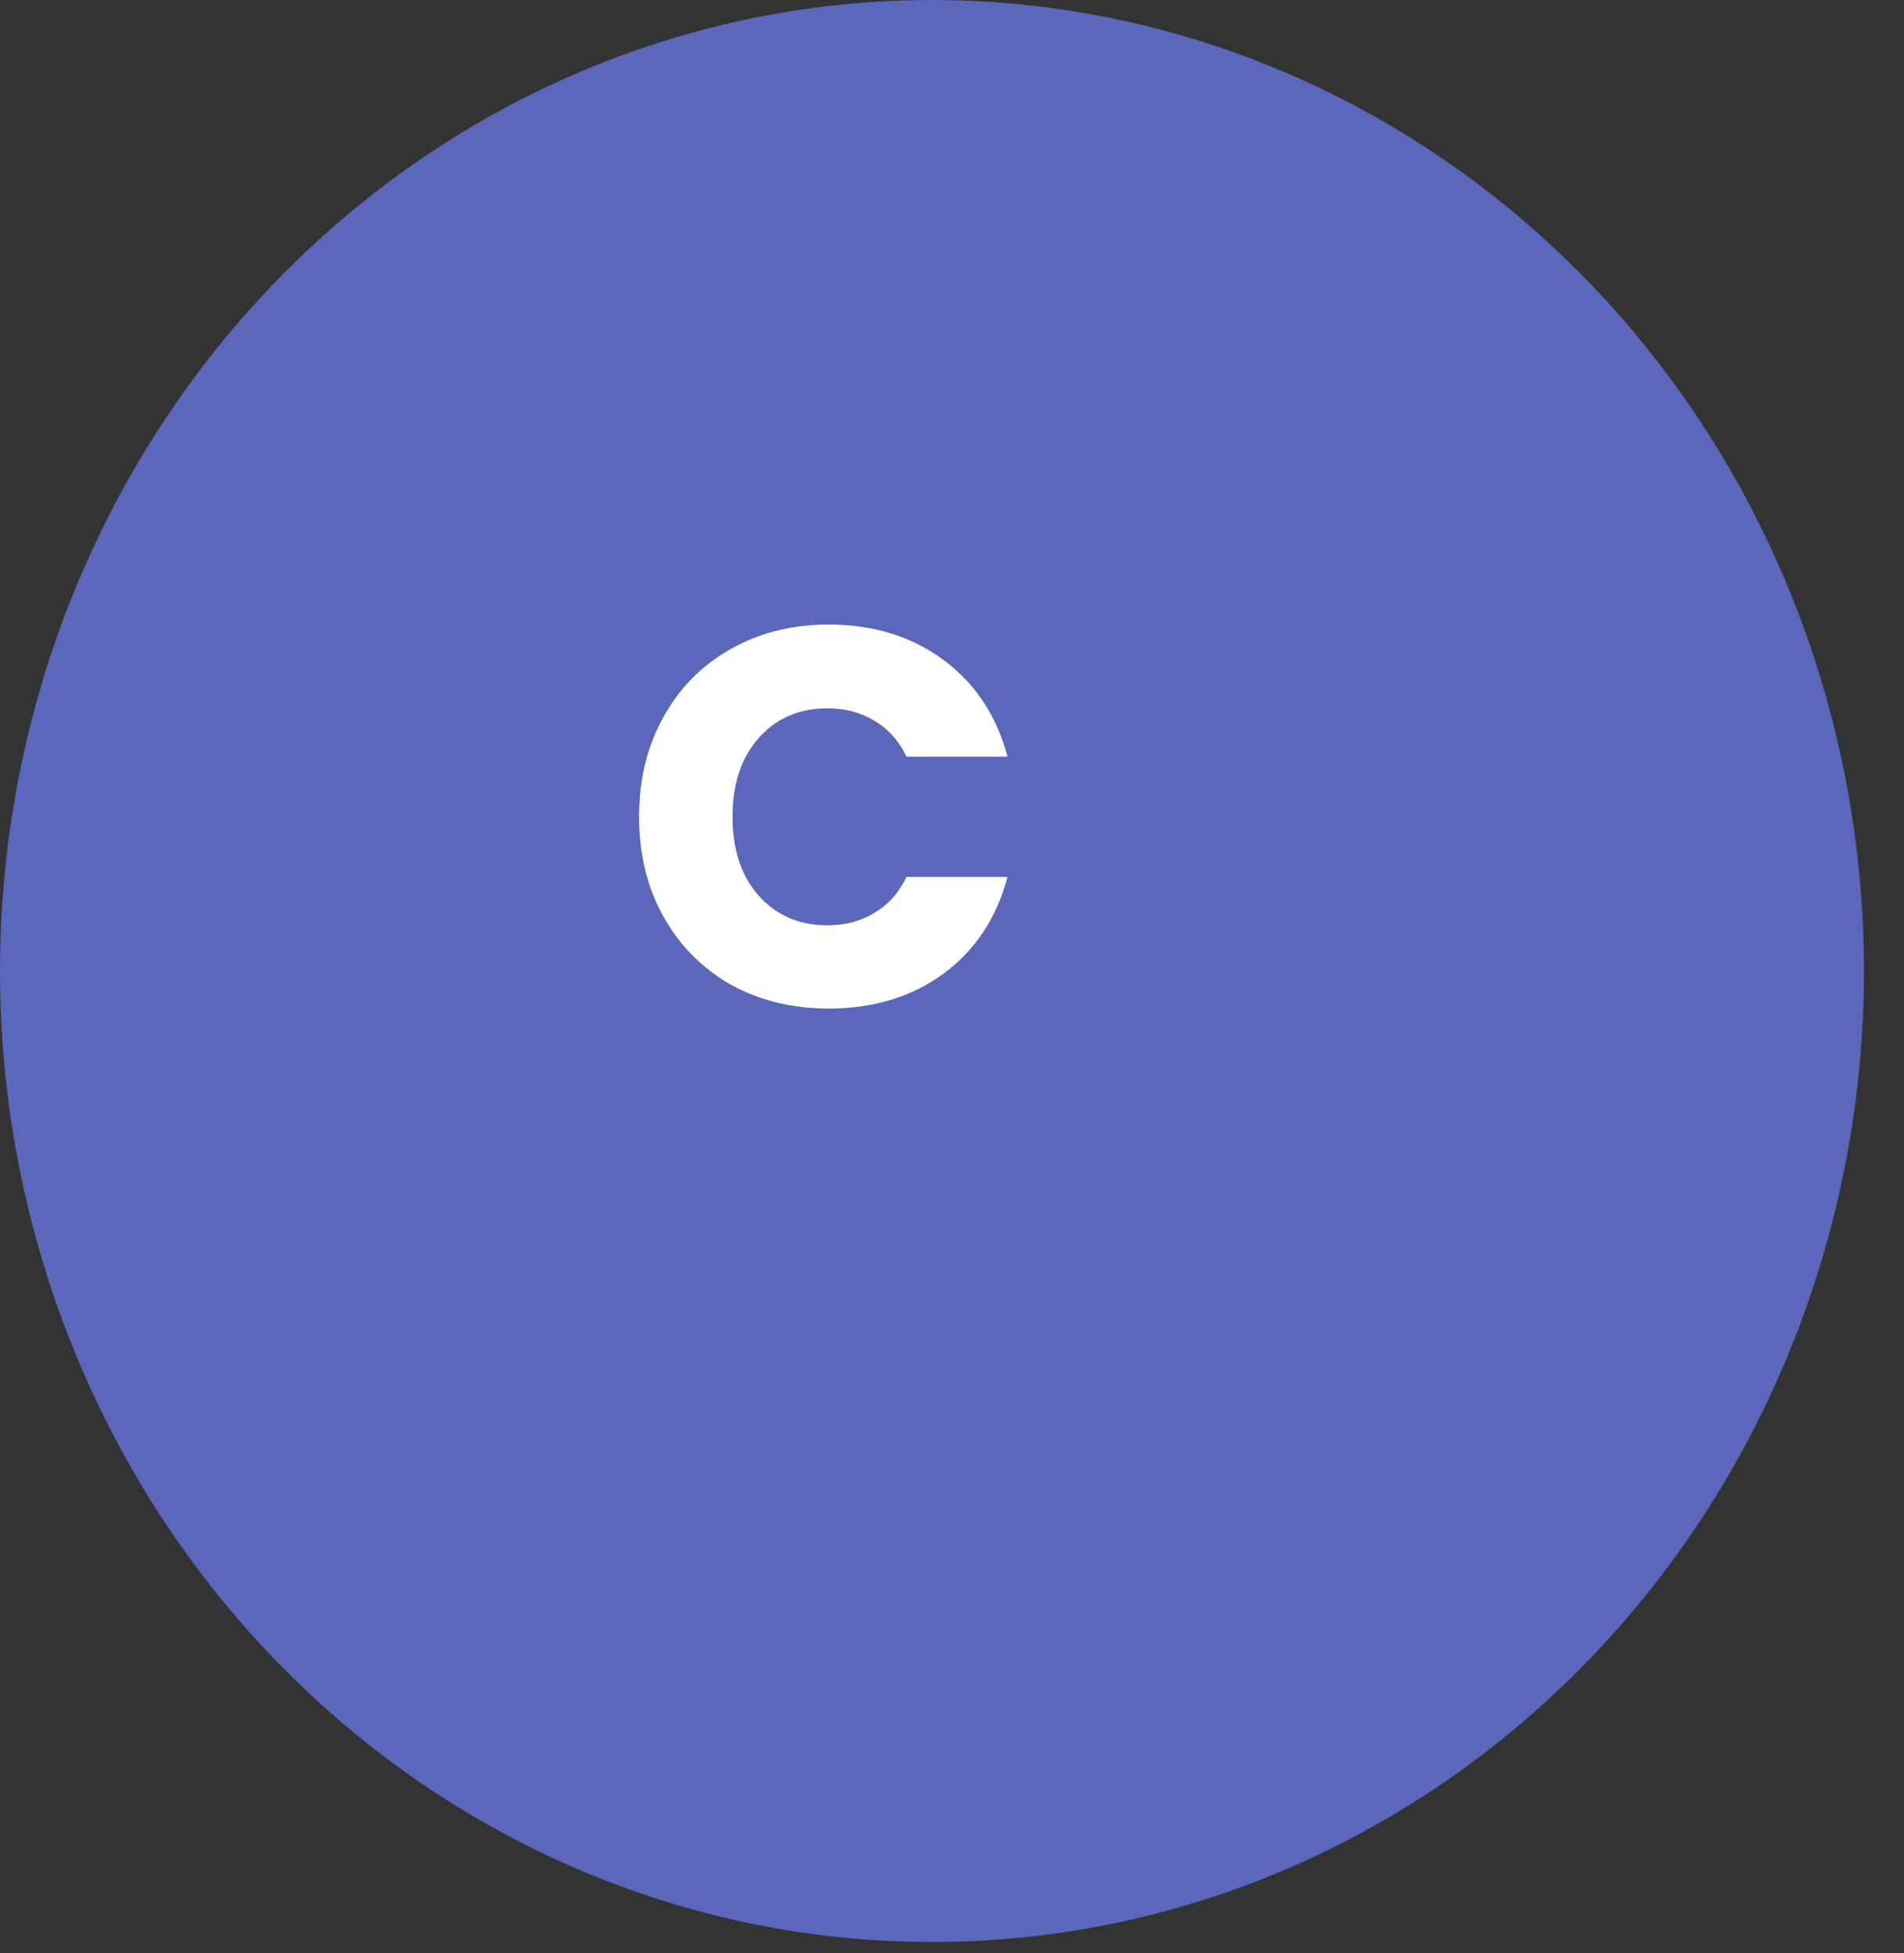 <svg width="39" height="40" viewBox="0 0 39 40" fill="none" xmlns="http://www.w3.org/2000/svg">
<rect x="0" y="0" width="39" height="40" fill="#333333" stroke="none"/>
<ellipse cx="19.09" cy="19.887" rx="19.09" ry="19.887" fill="#5A67BA"/>
<path d="M13.09 16.729C13.09 15.966 13.255 15.288 13.585 14.694C13.915 14.093 14.373 13.627 14.96 13.297C15.554 12.96 16.225 12.791 16.973 12.791C17.89 12.791 18.674 13.033 19.327 13.517C19.98 14.001 20.416 14.661 20.636 15.497H18.568C18.414 15.174 18.194 14.929 17.908 14.76C17.629 14.591 17.31 14.507 16.951 14.507C16.372 14.507 15.902 14.709 15.543 15.112C15.184 15.515 15.004 16.054 15.004 16.729C15.004 17.404 15.184 17.943 15.543 18.346C15.902 18.749 16.372 18.951 16.951 18.951C17.31 18.951 17.629 18.867 17.908 18.698C18.194 18.529 18.414 18.284 18.568 17.961H20.636C20.416 18.797 19.98 19.457 19.327 19.941C18.674 20.418 17.89 20.656 16.973 20.656C16.225 20.656 15.554 20.491 14.96 20.161C14.373 19.824 13.915 19.358 13.585 18.764C13.255 18.17 13.09 17.492 13.09 16.729Z" fill="white"/>
</svg>
